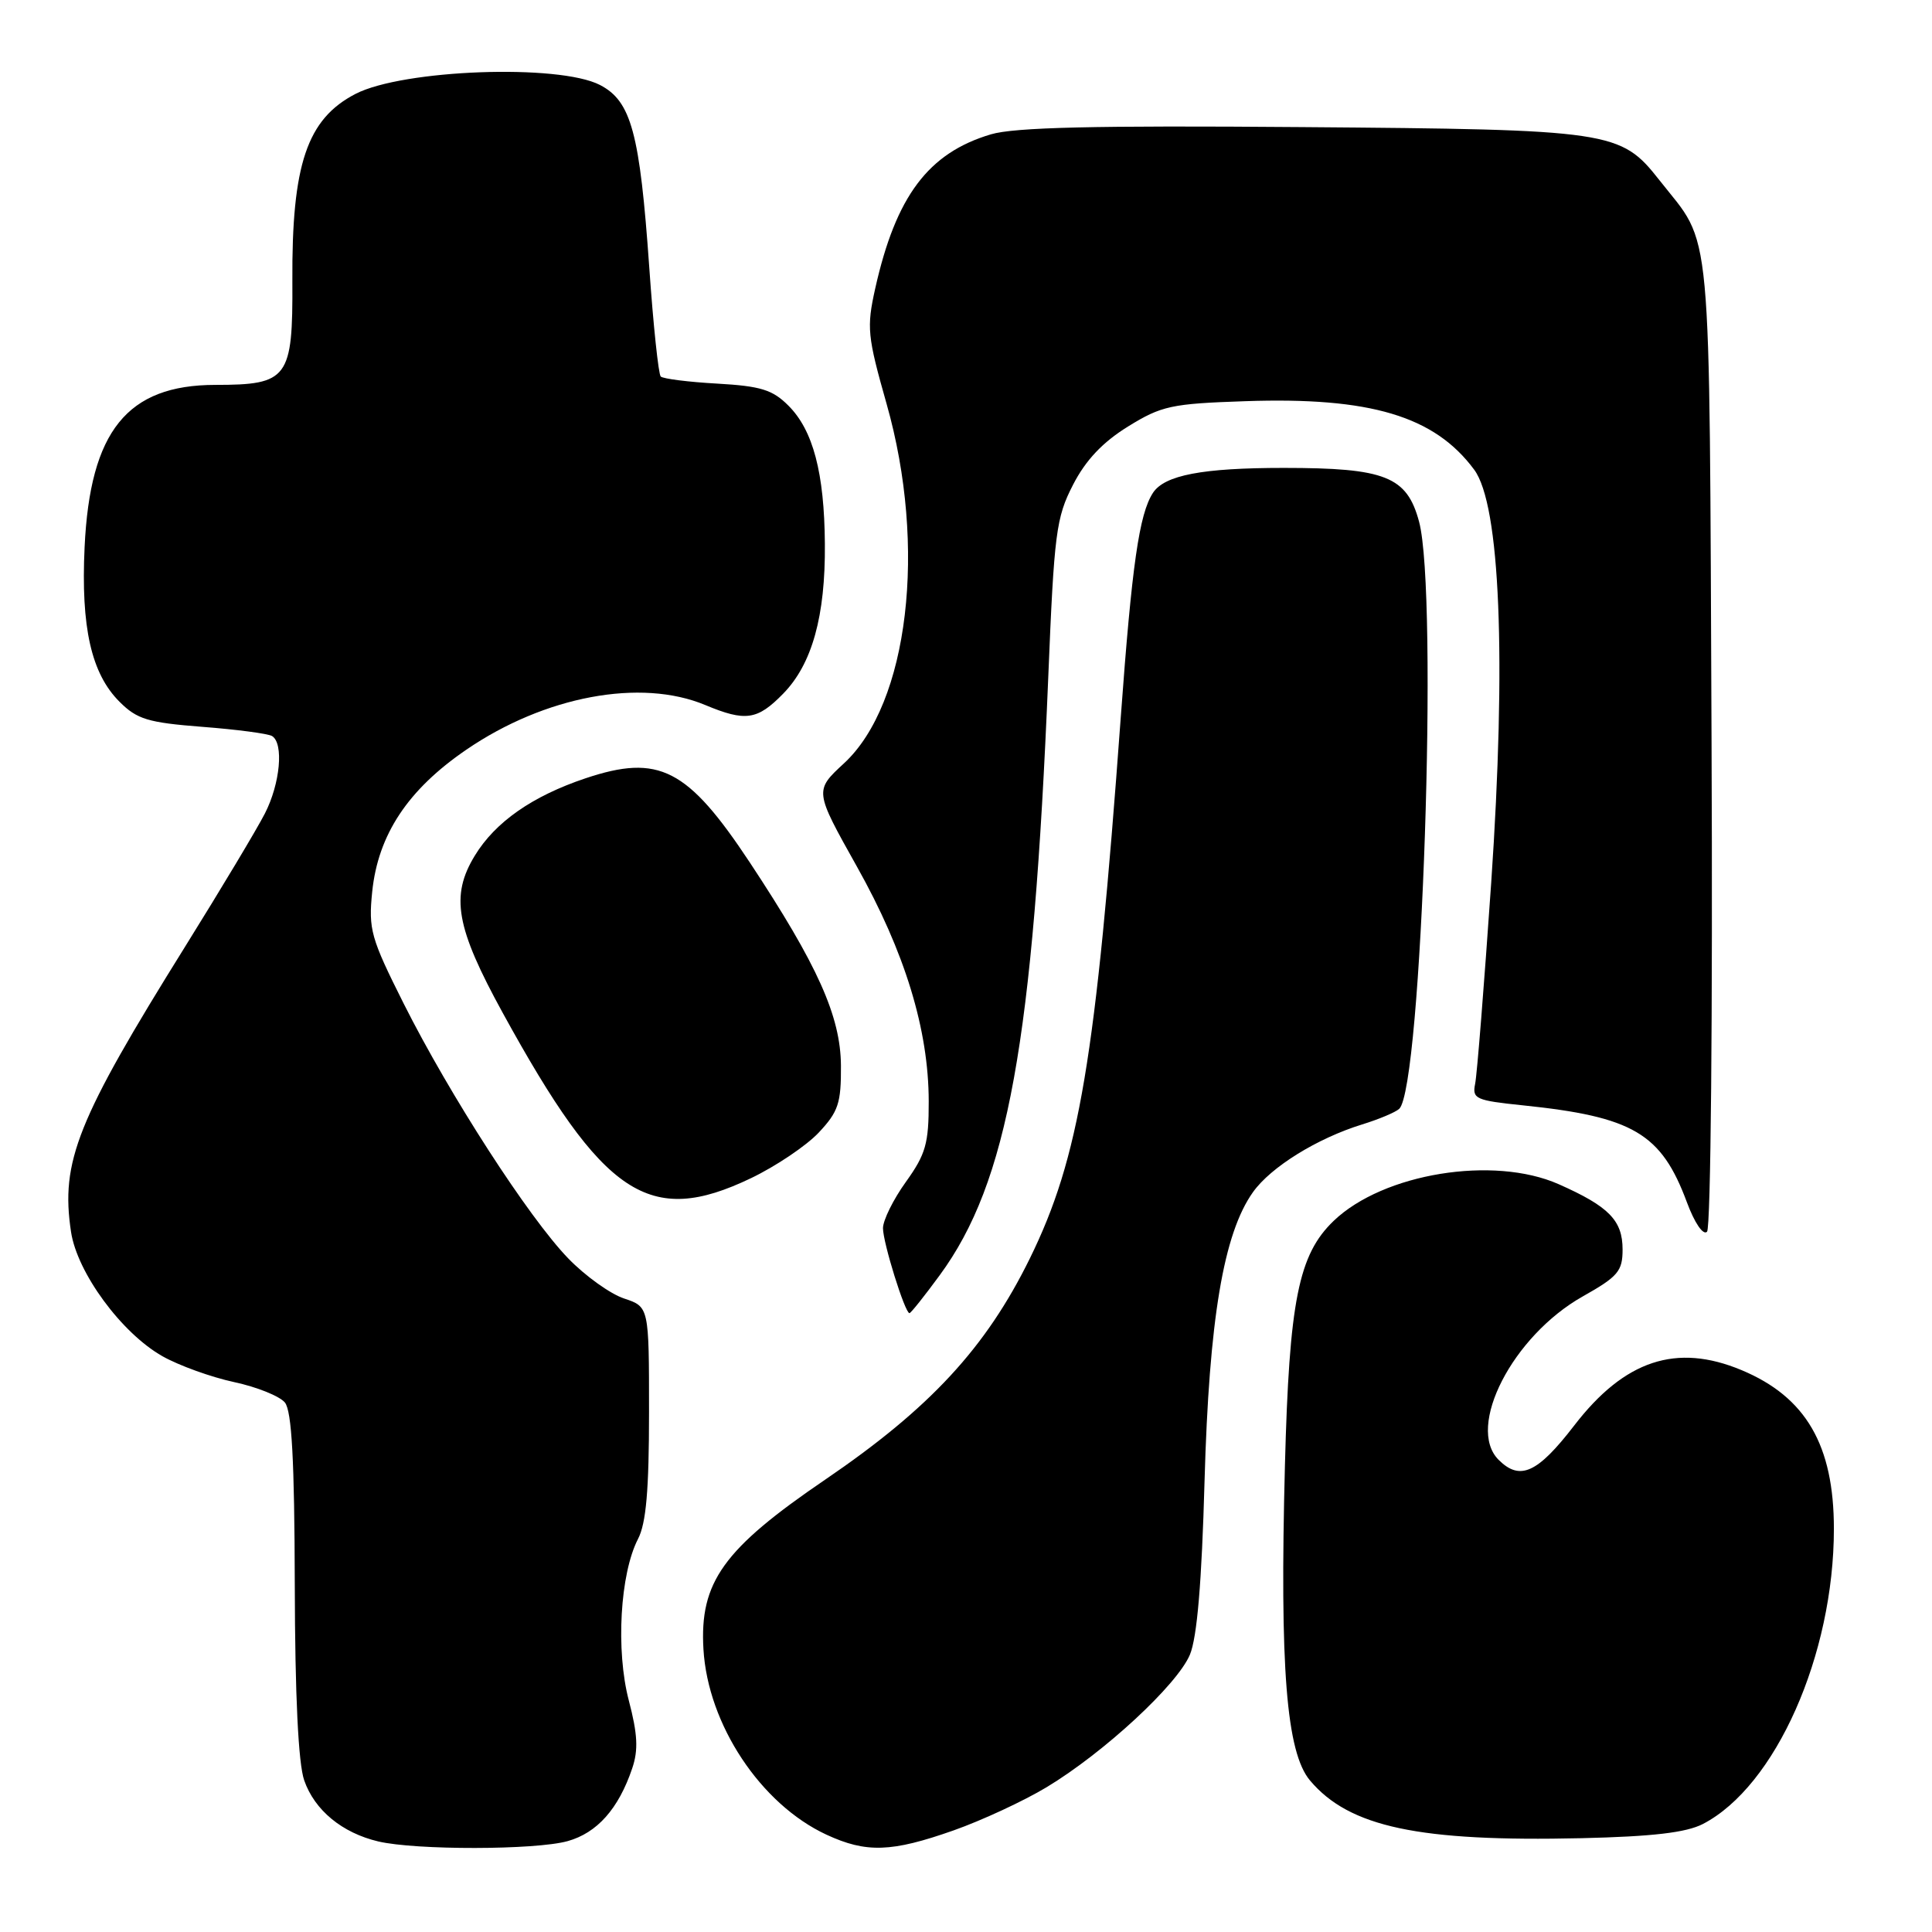 <?xml version="1.0" encoding="UTF-8" standalone="no"?>
<!DOCTYPE svg PUBLIC "-//W3C//DTD SVG 1.1//EN" "http://www.w3.org/Graphics/SVG/1.1/DTD/svg11.dtd" >
<svg xmlns="http://www.w3.org/2000/svg" xmlns:xlink="http://www.w3.org/1999/xlink" version="1.1" viewBox="0 0 256 256">
 <g >
 <path fill="currentColor"
d=" M 75.21 243.96 C 79.12 242.87 81.96 239.68 83.77 234.32 C 84.60 231.88 84.49 229.78 83.32 225.32 C 81.58 218.69 82.16 208.53 84.54 203.92 C 85.62 201.84 86.00 197.42 86.00 187.13 C 86.00 173.16 86.00 173.16 82.70 172.06 C 80.88 171.46 77.54 169.07 75.29 166.74 C 70.06 161.34 59.59 145.12 53.49 132.98 C 49.13 124.29 48.81 123.16 49.32 118.15 C 50.10 110.59 54.05 104.63 61.79 99.34 C 72.18 92.23 84.91 89.85 93.45 93.42 C 98.79 95.65 100.35 95.42 103.77 91.92 C 107.61 88.00 109.38 81.63 109.30 72.06 C 109.23 62.66 107.74 57.01 104.47 53.75 C 102.37 51.64 100.80 51.16 95.03 50.83 C 91.22 50.62 87.86 50.19 87.55 49.89 C 87.25 49.58 86.56 43.07 86.03 35.42 C 84.78 17.62 83.65 13.41 79.50 11.26 C 74.05 8.44 53.39 9.20 47.11 12.44 C 40.68 15.77 38.65 21.78 38.74 37.26 C 38.81 50.15 38.18 51.00 28.53 51.00 C 16.85 51.01 11.93 57.12 11.21 72.50 C 10.71 83.12 12.09 89.25 15.84 92.99 C 18.16 95.31 19.60 95.75 26.81 96.31 C 31.37 96.66 35.53 97.21 36.05 97.53 C 37.62 98.50 37.13 103.83 35.10 107.79 C 34.06 109.83 29.30 117.77 24.53 125.43 C 10.21 148.41 8.01 153.91 9.41 163.22 C 10.22 168.64 16.11 176.65 21.53 179.71 C 23.71 180.94 27.98 182.48 31.00 183.13 C 34.02 183.77 37.06 185.00 37.75 185.84 C 38.66 186.97 39.02 193.45 39.06 209.94 C 39.09 224.71 39.53 233.68 40.31 235.91 C 41.69 239.87 45.34 242.87 50.12 244.00 C 55.09 245.17 70.93 245.15 75.21 243.96 Z  M 126.35 242.54 C 130.12 241.21 135.67 238.63 138.69 236.81 C 146.30 232.22 156.00 223.24 157.67 219.25 C 158.62 216.97 159.24 209.67 159.61 196.21 C 160.21 174.86 162.12 163.44 166.03 157.96 C 168.40 154.63 174.54 150.83 180.50 148.99 C 182.70 148.31 184.90 147.39 185.40 146.93 C 188.40 144.17 190.61 78.70 188.03 69.11 C 186.42 63.13 183.56 62.00 170.11 62.00 C 159.32 62.00 154.30 62.96 152.77 65.31 C 150.95 68.12 149.99 74.78 148.51 95.00 C 145.19 140.47 143.01 153.41 136.45 166.77 C 130.63 178.60 123.22 186.61 109.34 196.06 C 95.84 205.25 92.69 209.64 93.21 218.53 C 93.80 228.51 100.79 239.05 109.50 243.10 C 114.79 245.55 118.12 245.44 126.35 242.54 Z  M 225.64 241.69 C 235.27 236.70 243.00 219.29 243.00 202.57 C 243.00 191.49 239.29 185.11 230.77 181.55 C 222.14 177.94 215.26 180.22 208.59 188.89 C 203.72 195.21 201.40 196.26 198.57 193.43 C 194.23 189.08 200.43 177.03 209.71 171.79 C 214.40 169.15 215.00 168.44 215.00 165.56 C 215.00 161.71 213.19 159.86 206.53 156.91 C 197.89 153.09 183.30 155.47 176.73 161.76 C 172.05 166.24 170.83 172.36 170.26 194.16 C 169.56 221.01 170.45 232.19 173.58 235.92 C 178.78 242.10 188.03 244.06 209.54 243.57 C 219.00 243.35 223.42 242.83 225.64 241.69 Z  M 124.52 168.97 C 133.54 156.68 136.91 138.11 138.90 89.73 C 139.68 70.62 139.94 68.59 142.18 64.24 C 143.86 60.97 146.10 58.60 149.46 56.52 C 153.91 53.77 155.20 53.49 164.99 53.16 C 181.57 52.59 190.08 55.13 195.34 62.24 C 198.78 66.88 199.62 87.27 197.59 117.00 C 196.66 130.47 195.71 142.46 195.46 143.63 C 195.06 145.60 195.56 145.82 201.76 146.46 C 216.39 147.97 220.13 150.17 223.52 159.30 C 224.55 162.07 225.68 163.72 226.19 163.21 C 226.69 162.71 226.95 134.42 226.79 98.41 C 226.47 27.58 226.96 32.89 219.87 23.86 C 214.74 17.34 213.57 17.16 172.39 16.84 C 144.99 16.62 134.42 16.87 131.30 17.80 C 123.00 20.27 118.71 25.99 115.97 38.23 C 114.82 43.40 114.93 44.53 117.48 53.52 C 122.86 72.47 120.40 93.22 111.84 101.14 C 107.91 104.77 107.91 104.77 113.53 114.80 C 119.91 126.17 123.05 136.43 123.06 145.94 C 123.07 151.52 122.67 152.93 120.04 156.60 C 118.37 158.92 117.00 161.69 117.00 162.74 C 117.00 164.66 119.91 174.00 120.51 174.00 C 120.69 174.00 122.49 171.74 124.52 168.97 Z  M 99.50 156.12 C 102.80 154.54 106.84 151.82 108.48 150.08 C 111.09 147.30 111.46 146.18 111.43 141.20 C 111.38 134.65 108.35 127.90 99.36 114.29 C 91.10 101.81 87.31 99.87 77.58 103.13 C 70.54 105.49 65.63 108.92 62.92 113.37 C 59.66 118.71 60.40 122.89 66.63 134.24 C 79.97 158.55 86.02 162.58 99.50 156.12 Z "/>
</g>
</svg>